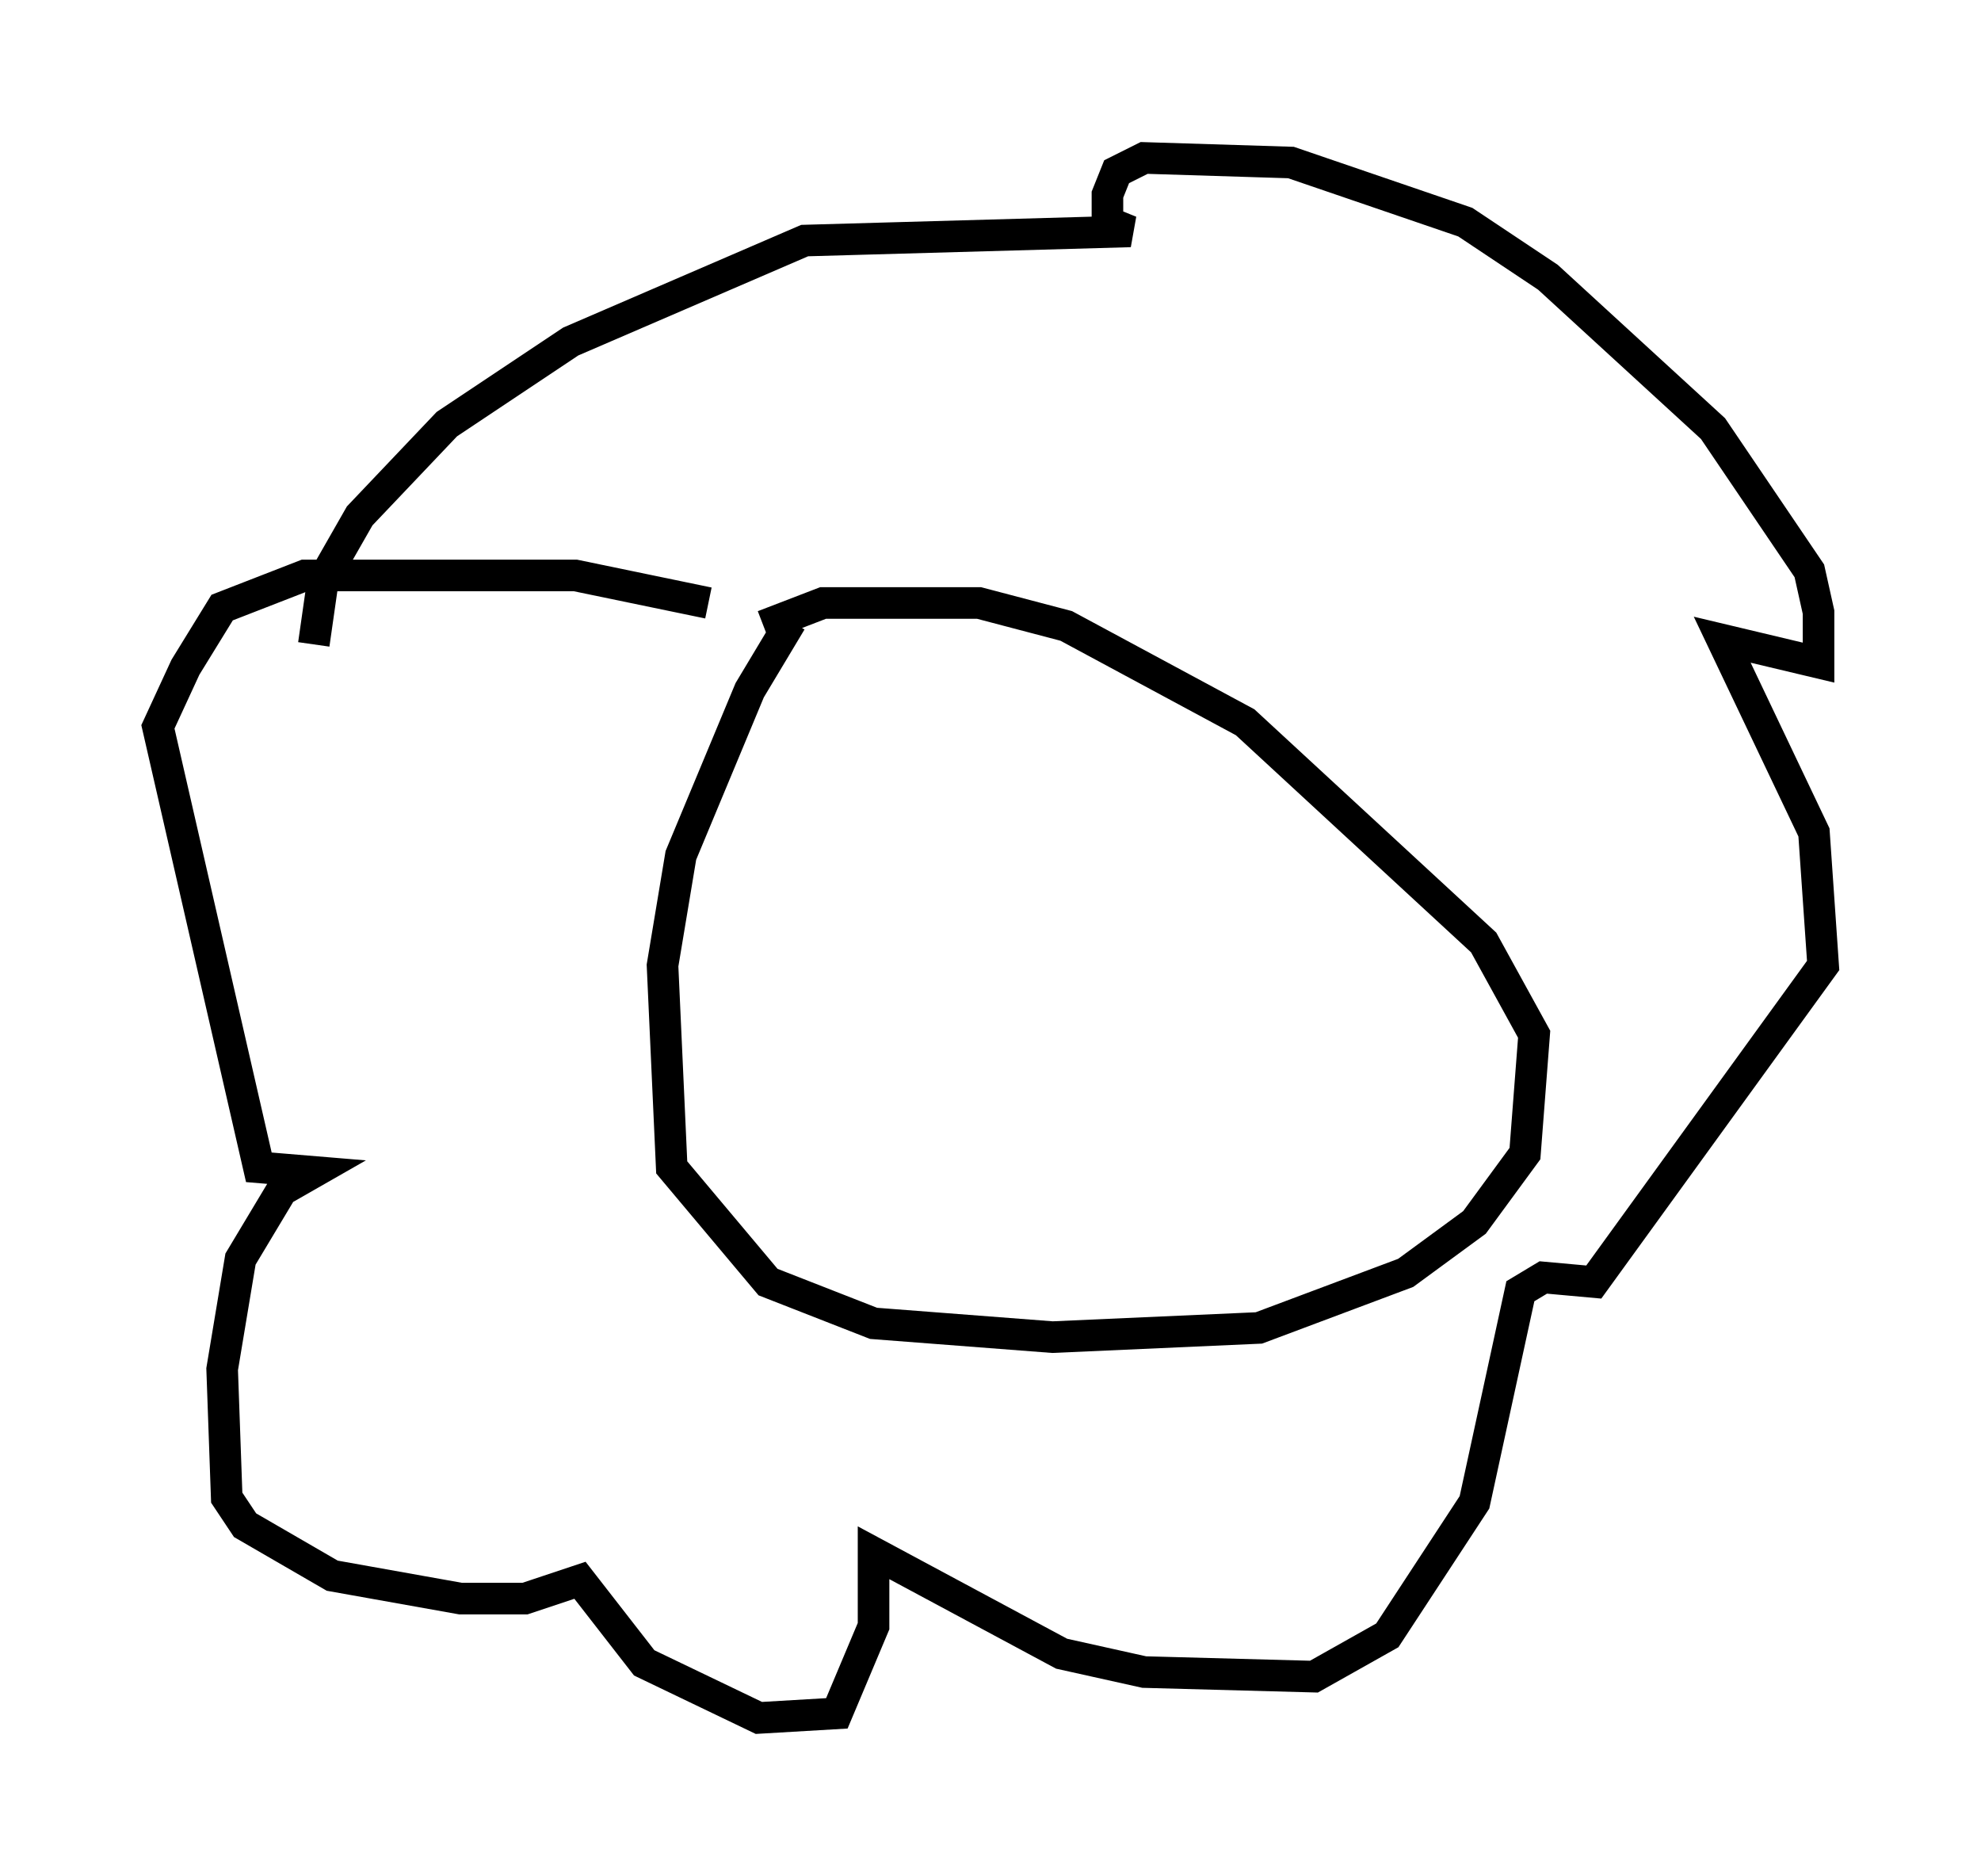 <?xml version="1.0" encoding="utf-8" ?>
<svg baseProfile="full" height="59.385" version="1.1" width="62.726" xmlns="http://www.w3.org/2000/svg" xmlns:ev="http://www.w3.org/2001/xml-events" xmlns:xlink="http://www.w3.org/1999/xlink"><defs /><rect fill="white" height="59.385" width="62.726" x="0" y="0" /><path d="M25.771, 19.38 m-0.726, 0.291 l-1.307, 2.179 -2.179, 5.229 l-0.581, 3.486 0.291, 6.391 l3.05, 3.631 3.341, 1.307 l5.665, 0.436 6.536, -0.291 l4.648, -1.743 2.179, -1.598 l1.598, -2.179 0.291, -3.777 l-1.598, -2.905 -7.553, -6.972 l-5.665, -3.05 -2.76, -0.726 l-4.939, 0.0 -1.888, 0.726 m-1.743, -0.726 l-4.212, -0.872 -8.57, 0.0 l-2.615, 1.017 -1.162, 1.888 l-0.872, 1.888 3.196, 13.944 l1.743, 0.145 -1.017, 0.581 l-1.307, 2.179 -0.581, 3.486 l0.145, 4.067 0.581, 0.872 l2.76, 1.598 4.067, 0.726 l2.034, 0.0 1.743, -0.581 l2.034, 2.615 3.631, 1.743 l2.469, -0.145 1.162, -2.76 l0.0, -2.324 5.955, 3.196 l2.615, 0.581 5.374, 0.145 l2.324, -1.307 2.76, -4.212 l1.453, -6.682 0.726, -0.436 l1.598, 0.145 7.263, -10.022 l-0.291, -4.212 -2.905, -6.101 l3.05, 0.726 0.0, -1.598 l-0.291, -1.307 -3.05, -4.503 l-5.229, -4.793 -2.615, -1.743 l-5.52, -1.888 -4.648, -0.145 l-0.872, 0.436 -0.291, 0.726 l0.0, 0.872 0.726, 0.291 l-10.313, 0.291 -7.408, 3.196 l-3.922, 2.615 -2.76, 2.905 l-1.162, 2.034 -0.291, 2.034 " fill="none" stroke="black" stroke-width="1" /></svg>